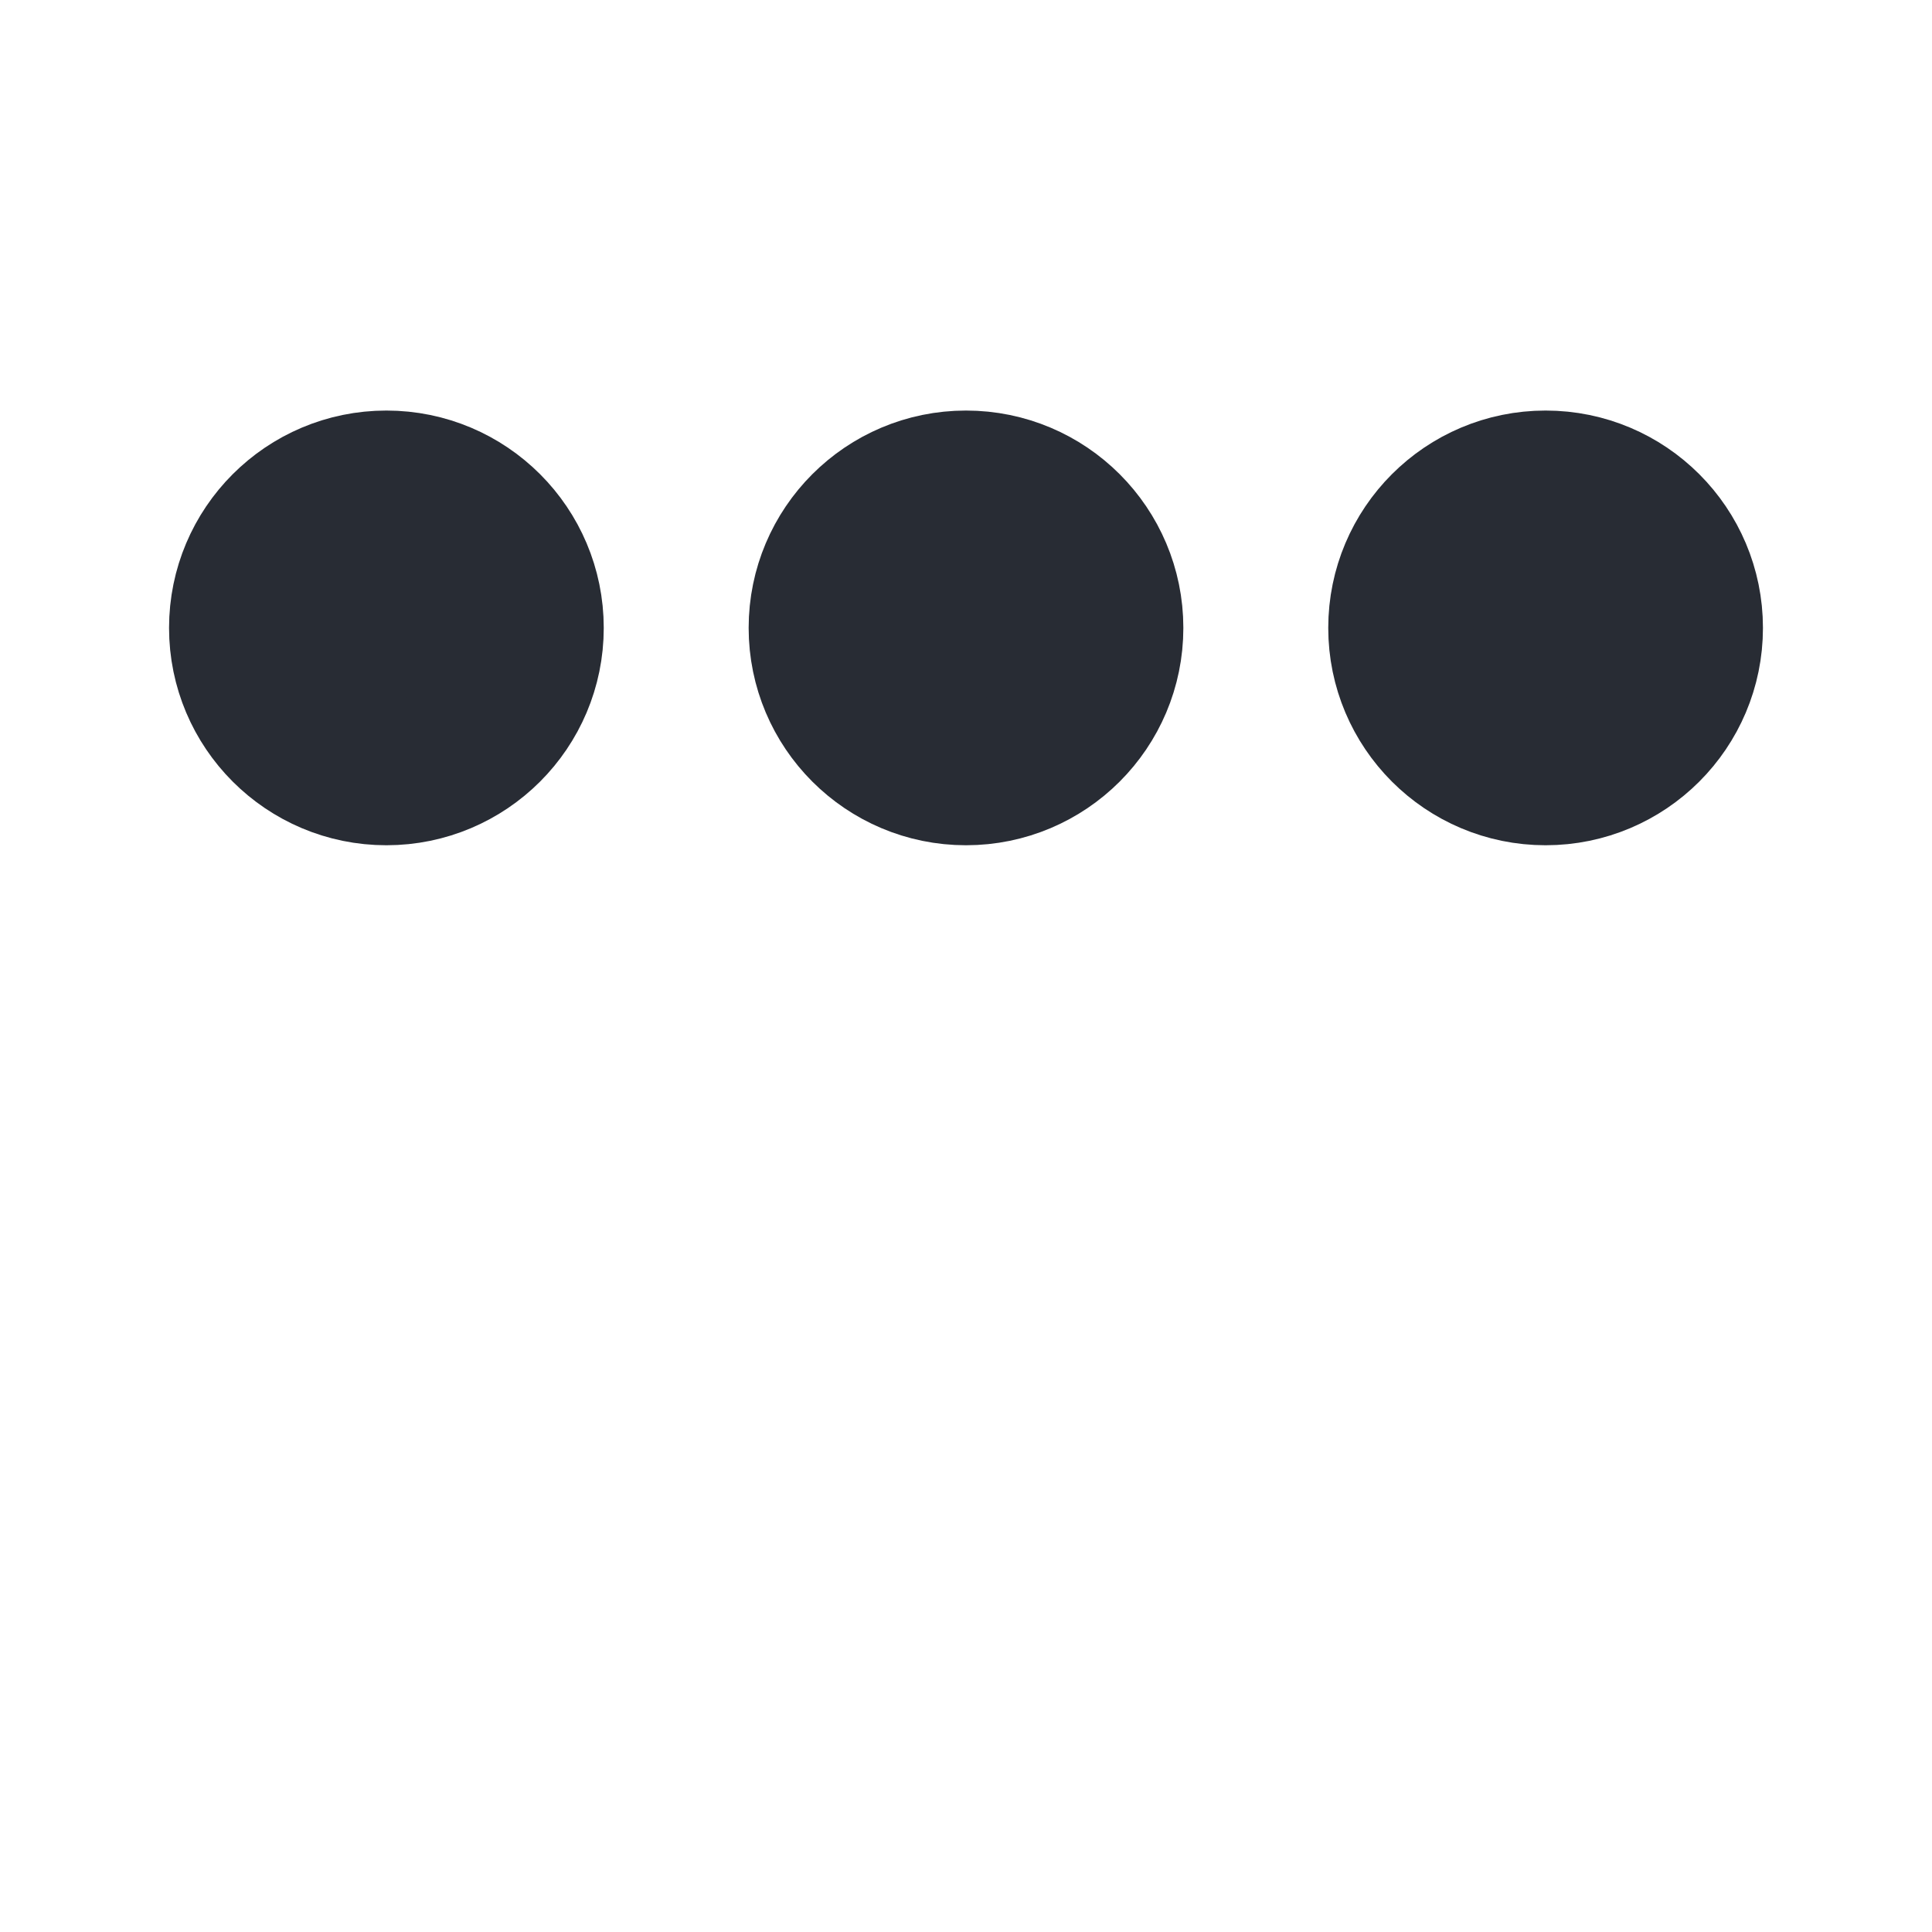 <svg xmlns="http://www.w3.org/2000/svg" viewBox="0 0 200 200"><circle cx="40" cy="65" r="15" fill="#282C34" stroke="#282C34" stroke-width="15"><animate attributeName="cy" begin="-.4" calcMode="spline" dur="2" keySplines=".5 0 .5 1;.5 0 .5 1" repeatCount="indefinite" values="65;135;65;"/></circle><circle cx="100" cy="65" r="15" fill="#282C34" stroke="#282C34" stroke-width="15"><animate attributeName="cy" begin="-.2" calcMode="spline" dur="2" keySplines=".5 0 .5 1;.5 0 .5 1" repeatCount="indefinite" values="65;135;65;"/></circle><circle cx="160" cy="65" r="15" fill="#282C34" stroke="#282C34" stroke-width="15"><animate attributeName="cy" begin="0" calcMode="spline" dur="2" keySplines=".5 0 .5 1;.5 0 .5 1" repeatCount="indefinite" values="65;135;65;"/></circle></svg>
